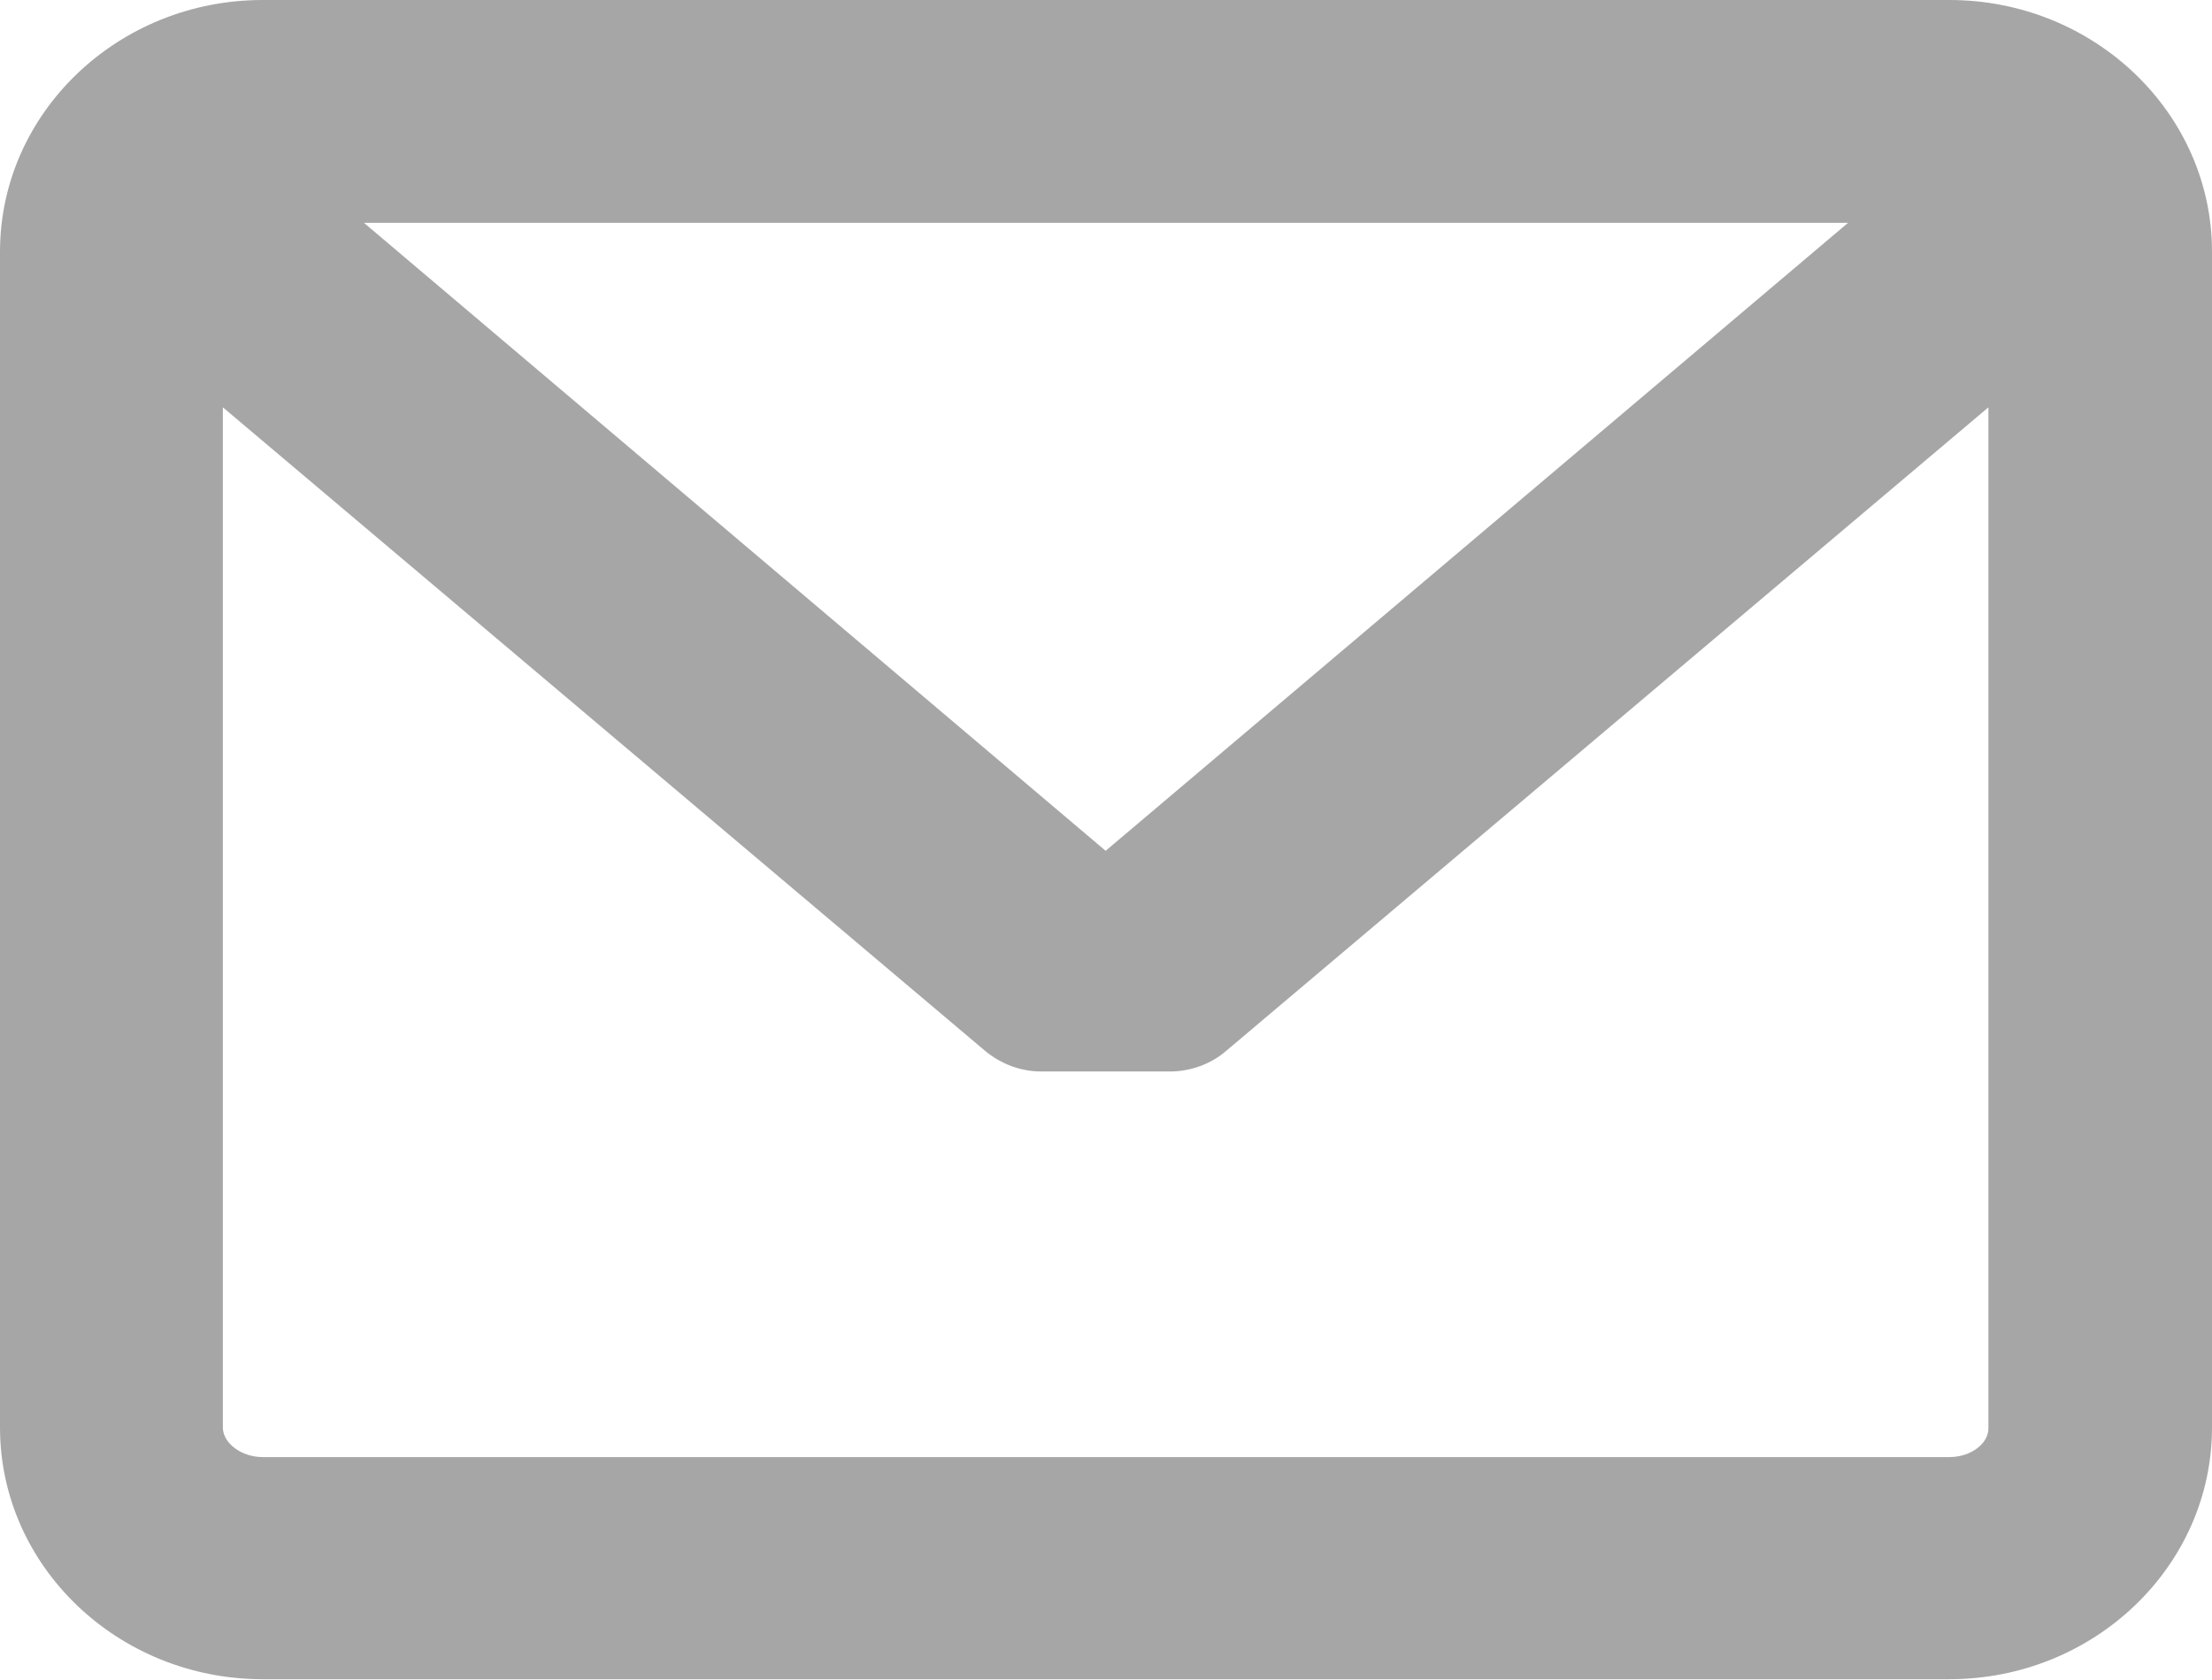 <?xml version="1.0" encoding="utf-8"?>
<!-- Generator: Adobe Illustrator 19.2.0, SVG Export Plug-In . SVG Version: 6.00 Build 0)  -->
<svg version="1.1" id="Слой_1" xmlns="http://www.w3.org/2000/svg" xmlns:xlink="http://www.w3.org/1999/xlink" x="0px" y="0px"
	 viewBox="0 0 305.7 232.2" style="enable-background:new 0 0 305.7 232.2;" xml:space="preserve">
<style type="text/css">
	.st0{fill:#A6A6A6;}
</style>
<g>
	<path class="st0" d="M269.4,0H36.3C16.3,0,0,15.6,0,34.8v162.5c0,19.2,16.3,34.8,36.3,34.8h233.1c20,0,36.3-15.6,36.3-34.8V34.8
		C305.7,15.6,289.4,0,269.4,0L269.4,0z M269.4,201.4H36.3c-2.9,0-5.5-1.9-5.5-4.1v-141l105.4,89c2.2,1.8,4.9,2.8,7.7,2.8h17.8
		c2.8,0,5.6-1,7.7-2.8l105.4-89v141C274.9,199.5,272.4,201.4,269.4,201.4L269.4,201.4z M152.8,117.6L50.3,30.8h205.1L152.8,117.6z"
		/>
</g>
</svg>
